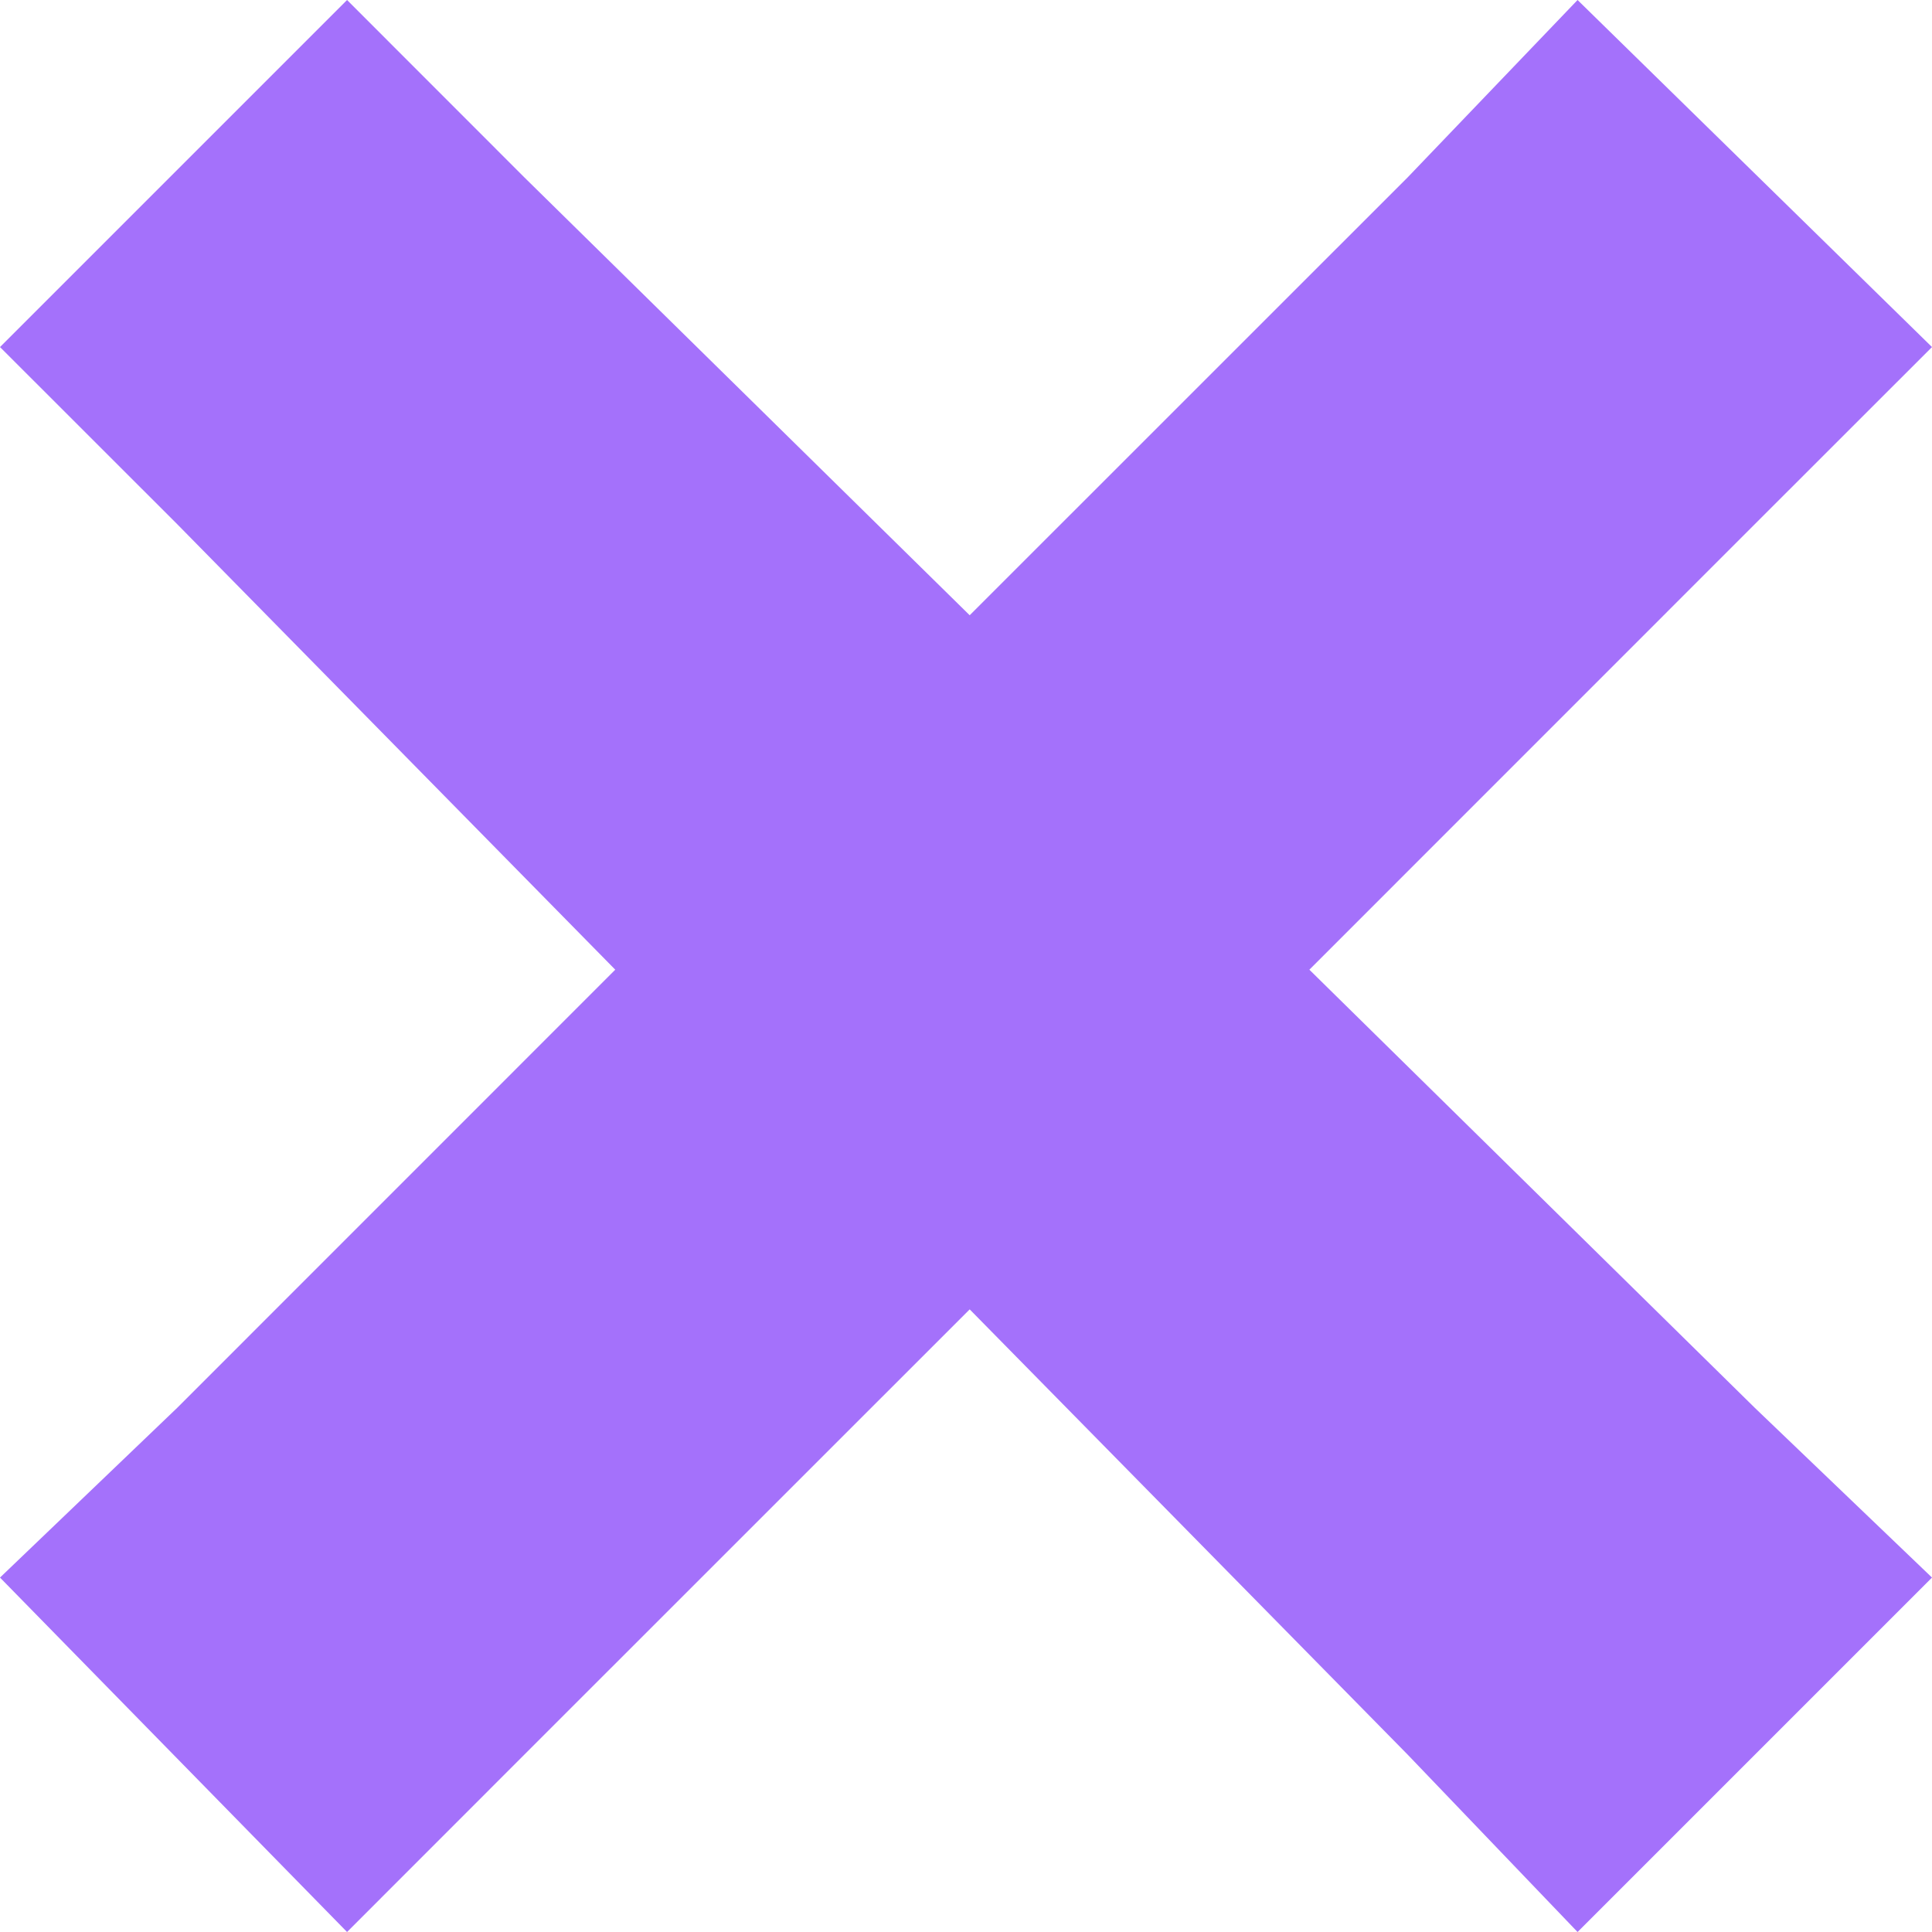 <svg width="22" height="22" viewBox="0 0 22 22" fill="none" xmlns="http://www.w3.org/2000/svg">
<g id="&#240;&#159;&#166;&#134; icon &#34;x letter&#34;">
<path id="Vector" d="M3.952 0L0 3.952L2.018 5.969L7.006 11.042L2.018 16.031L0 17.964L3.952 22L5.969 19.982L11.042 14.91L16.031 19.982L17.964 22L22 17.964L19.982 16.031L14.91 11.042L19.982 5.969L22 3.952L17.964 0L16.031 2.018L11.042 7.006L5.969 2.018L3.952 0Z" fill="#A471FB"/>
</g>
</svg>

